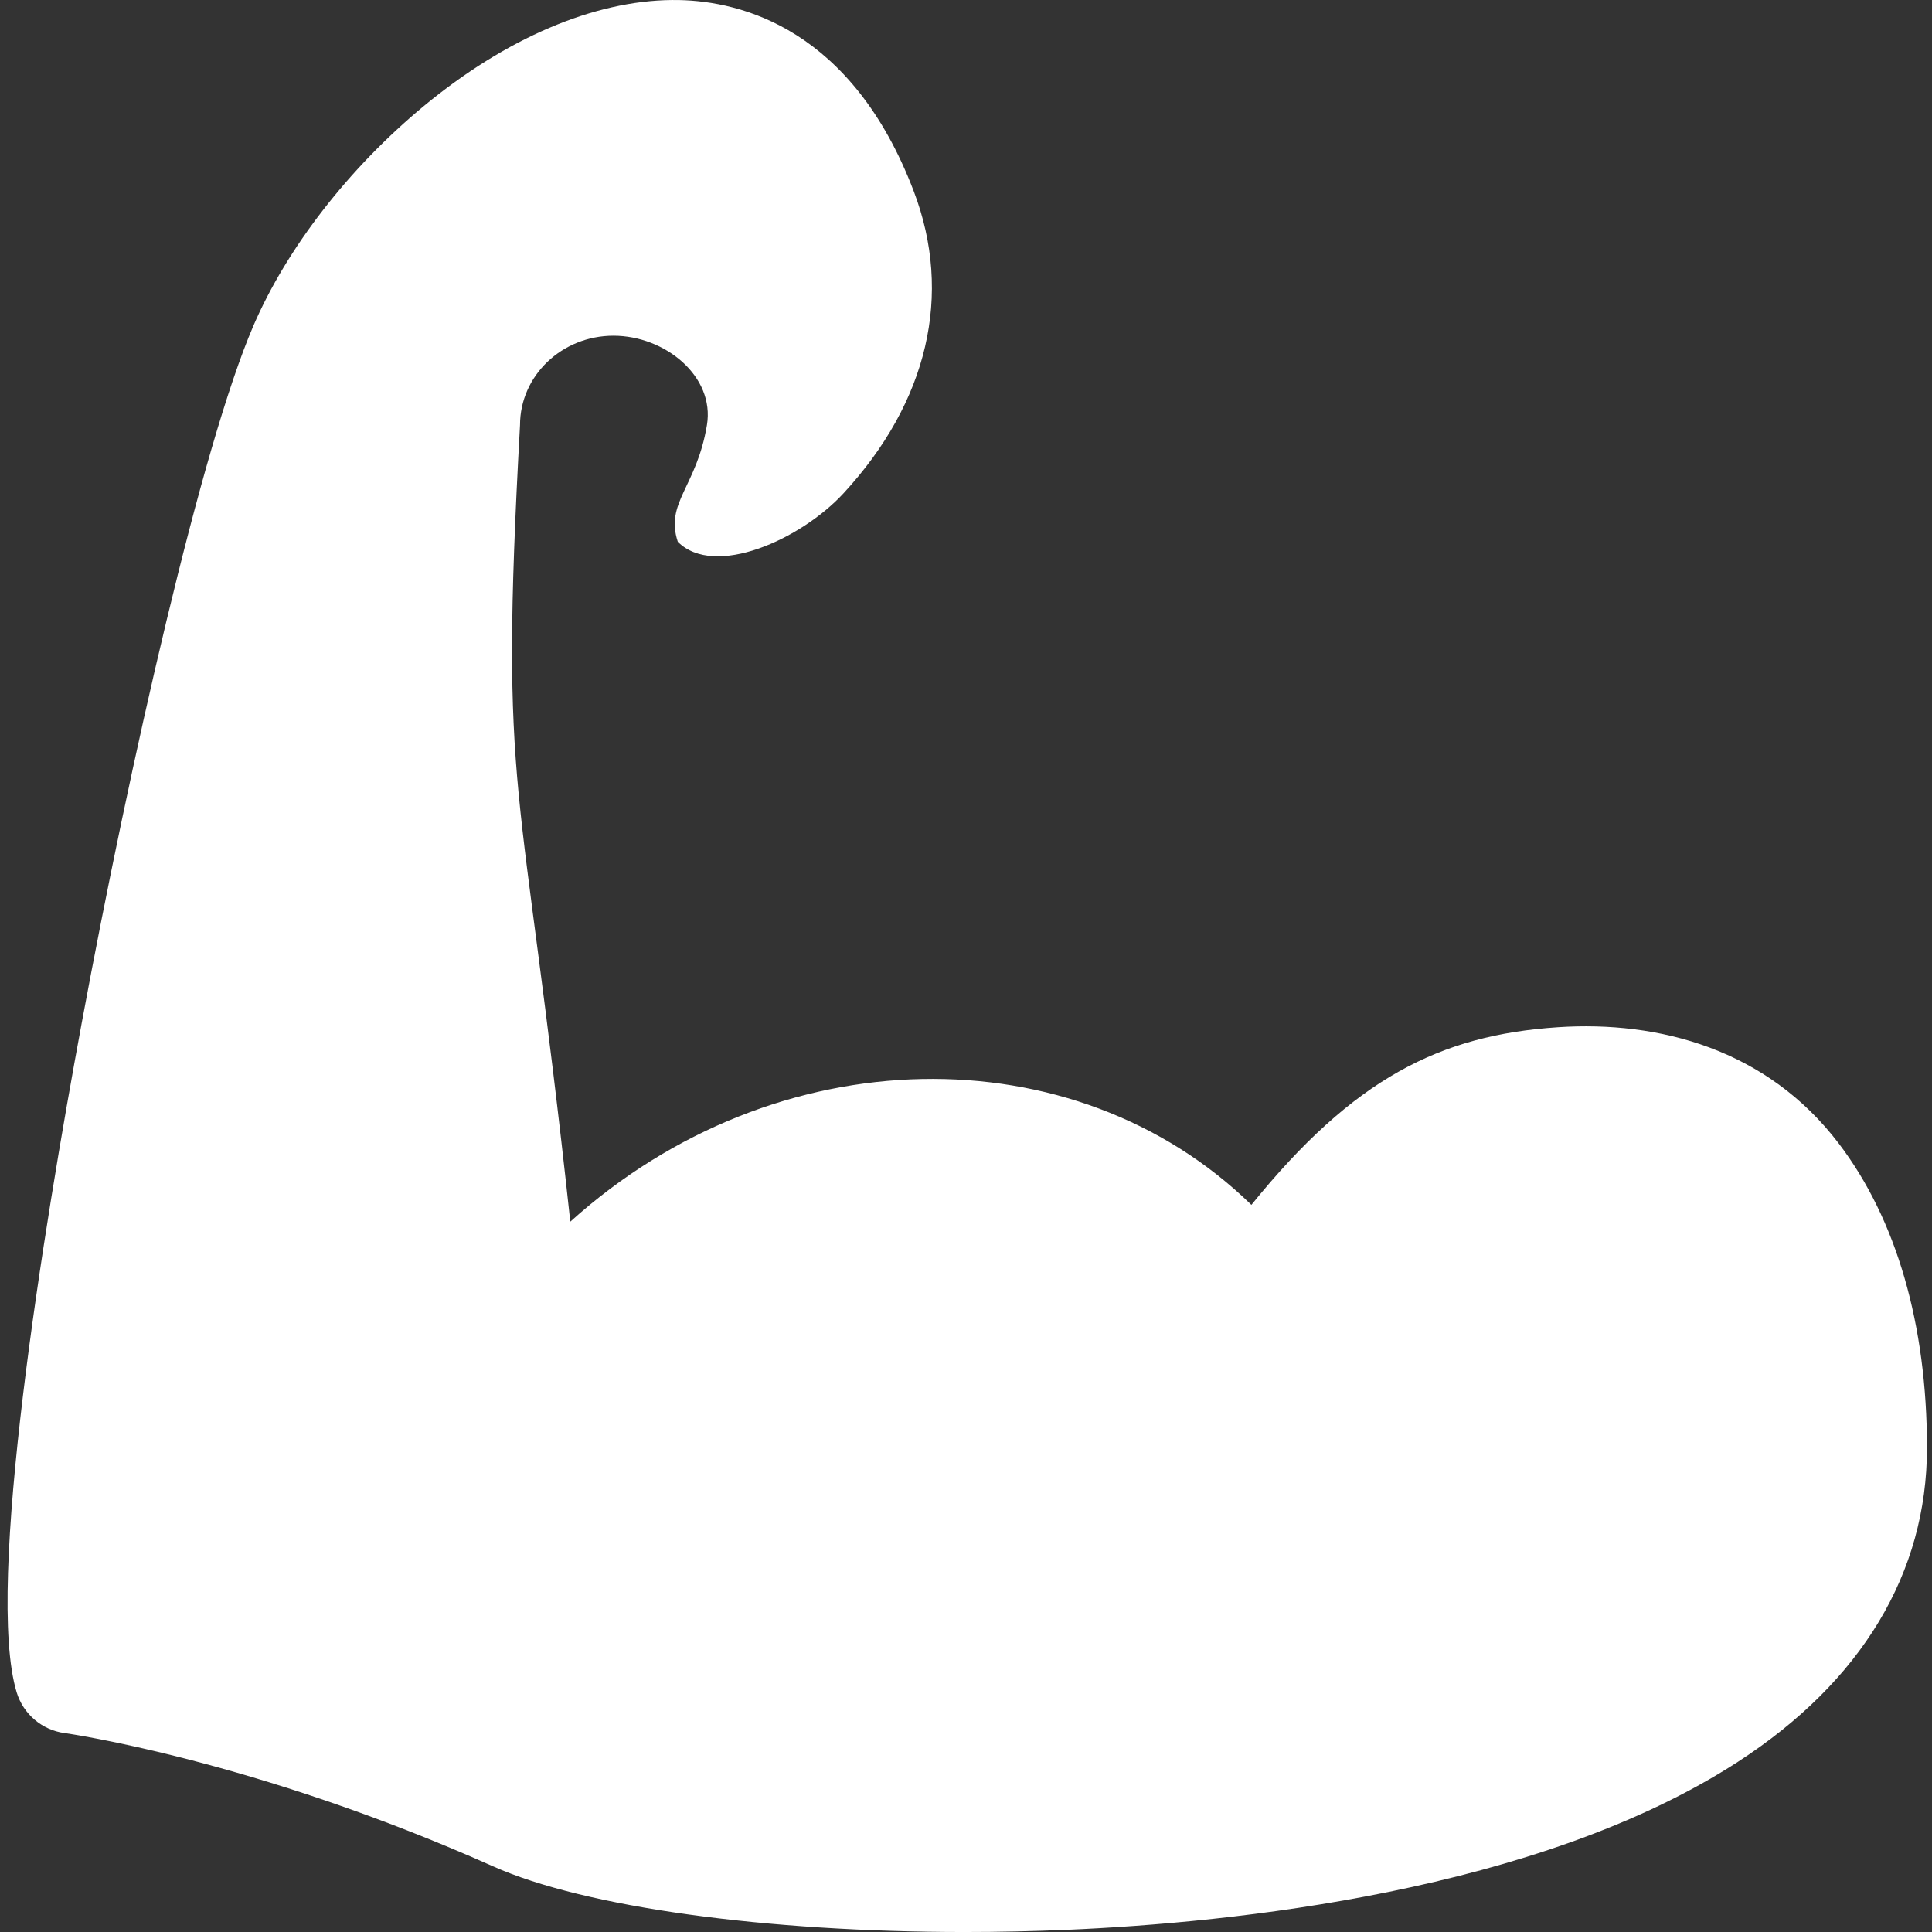 <?xml version="1.0" encoding="UTF-8"?>
<svg version="1.1" viewBox="-2 0 512 512" xmlns="http://www.w3.org/2000/svg" style="fill: white;">
   <rect x="-2" y="0" width="512" height="512" fill="#333333" stroke="none"/>
   <path transform="translate(-2)" d="m178.07 0.004c-20.726 0.196-43.961 10.091-65.701 28.055-19.859 16.414-36.348 37.664-45.23 58.309-13.68 31.785-32.715 115.76-45.512 184.88-10.051 54.289-25.652 149.51-17.211 177.24 1.754 5.762 6.703 9.98 12.676 10.793 0.492 0.066 50.316 7.082 113.56 35.316 24.379 10.883 72.551 17.406 125 17.406 8.902 0 17.934-0.188 26.984-0.574 43.691-1.863 124.91-10.133 177.96-44.547 32.758-21.246 50.074-50.02 50.074-83.199 0-32.648-8.082-60.531-23.367-80.637-19.012-25.012-47.659-32.603-74.463-30.818-31.219 2.078-54.098 13.551-81.207 47.074-46.805-45.618-125.85-44.812-180.5 4.451-13.131-121.77-18.885-109.88-13.322-211.11 8e-5 -13.074 11.089-23.672 24.768-23.672 13.678 4.48e-4 26.899 10.774 24.766 23.672-2.72 16.443-11.158 20.519-7.719 30.938 9.734 9.734 32.66-0.656 43.887-12.82 22.418-24.281 29.047-52.699 18.664-80.02-16.465-43.32-45.98-50.375-62.109-50.723-0.663-0.014-1.329-0.018-1.998-0.012z"/>
</svg>
